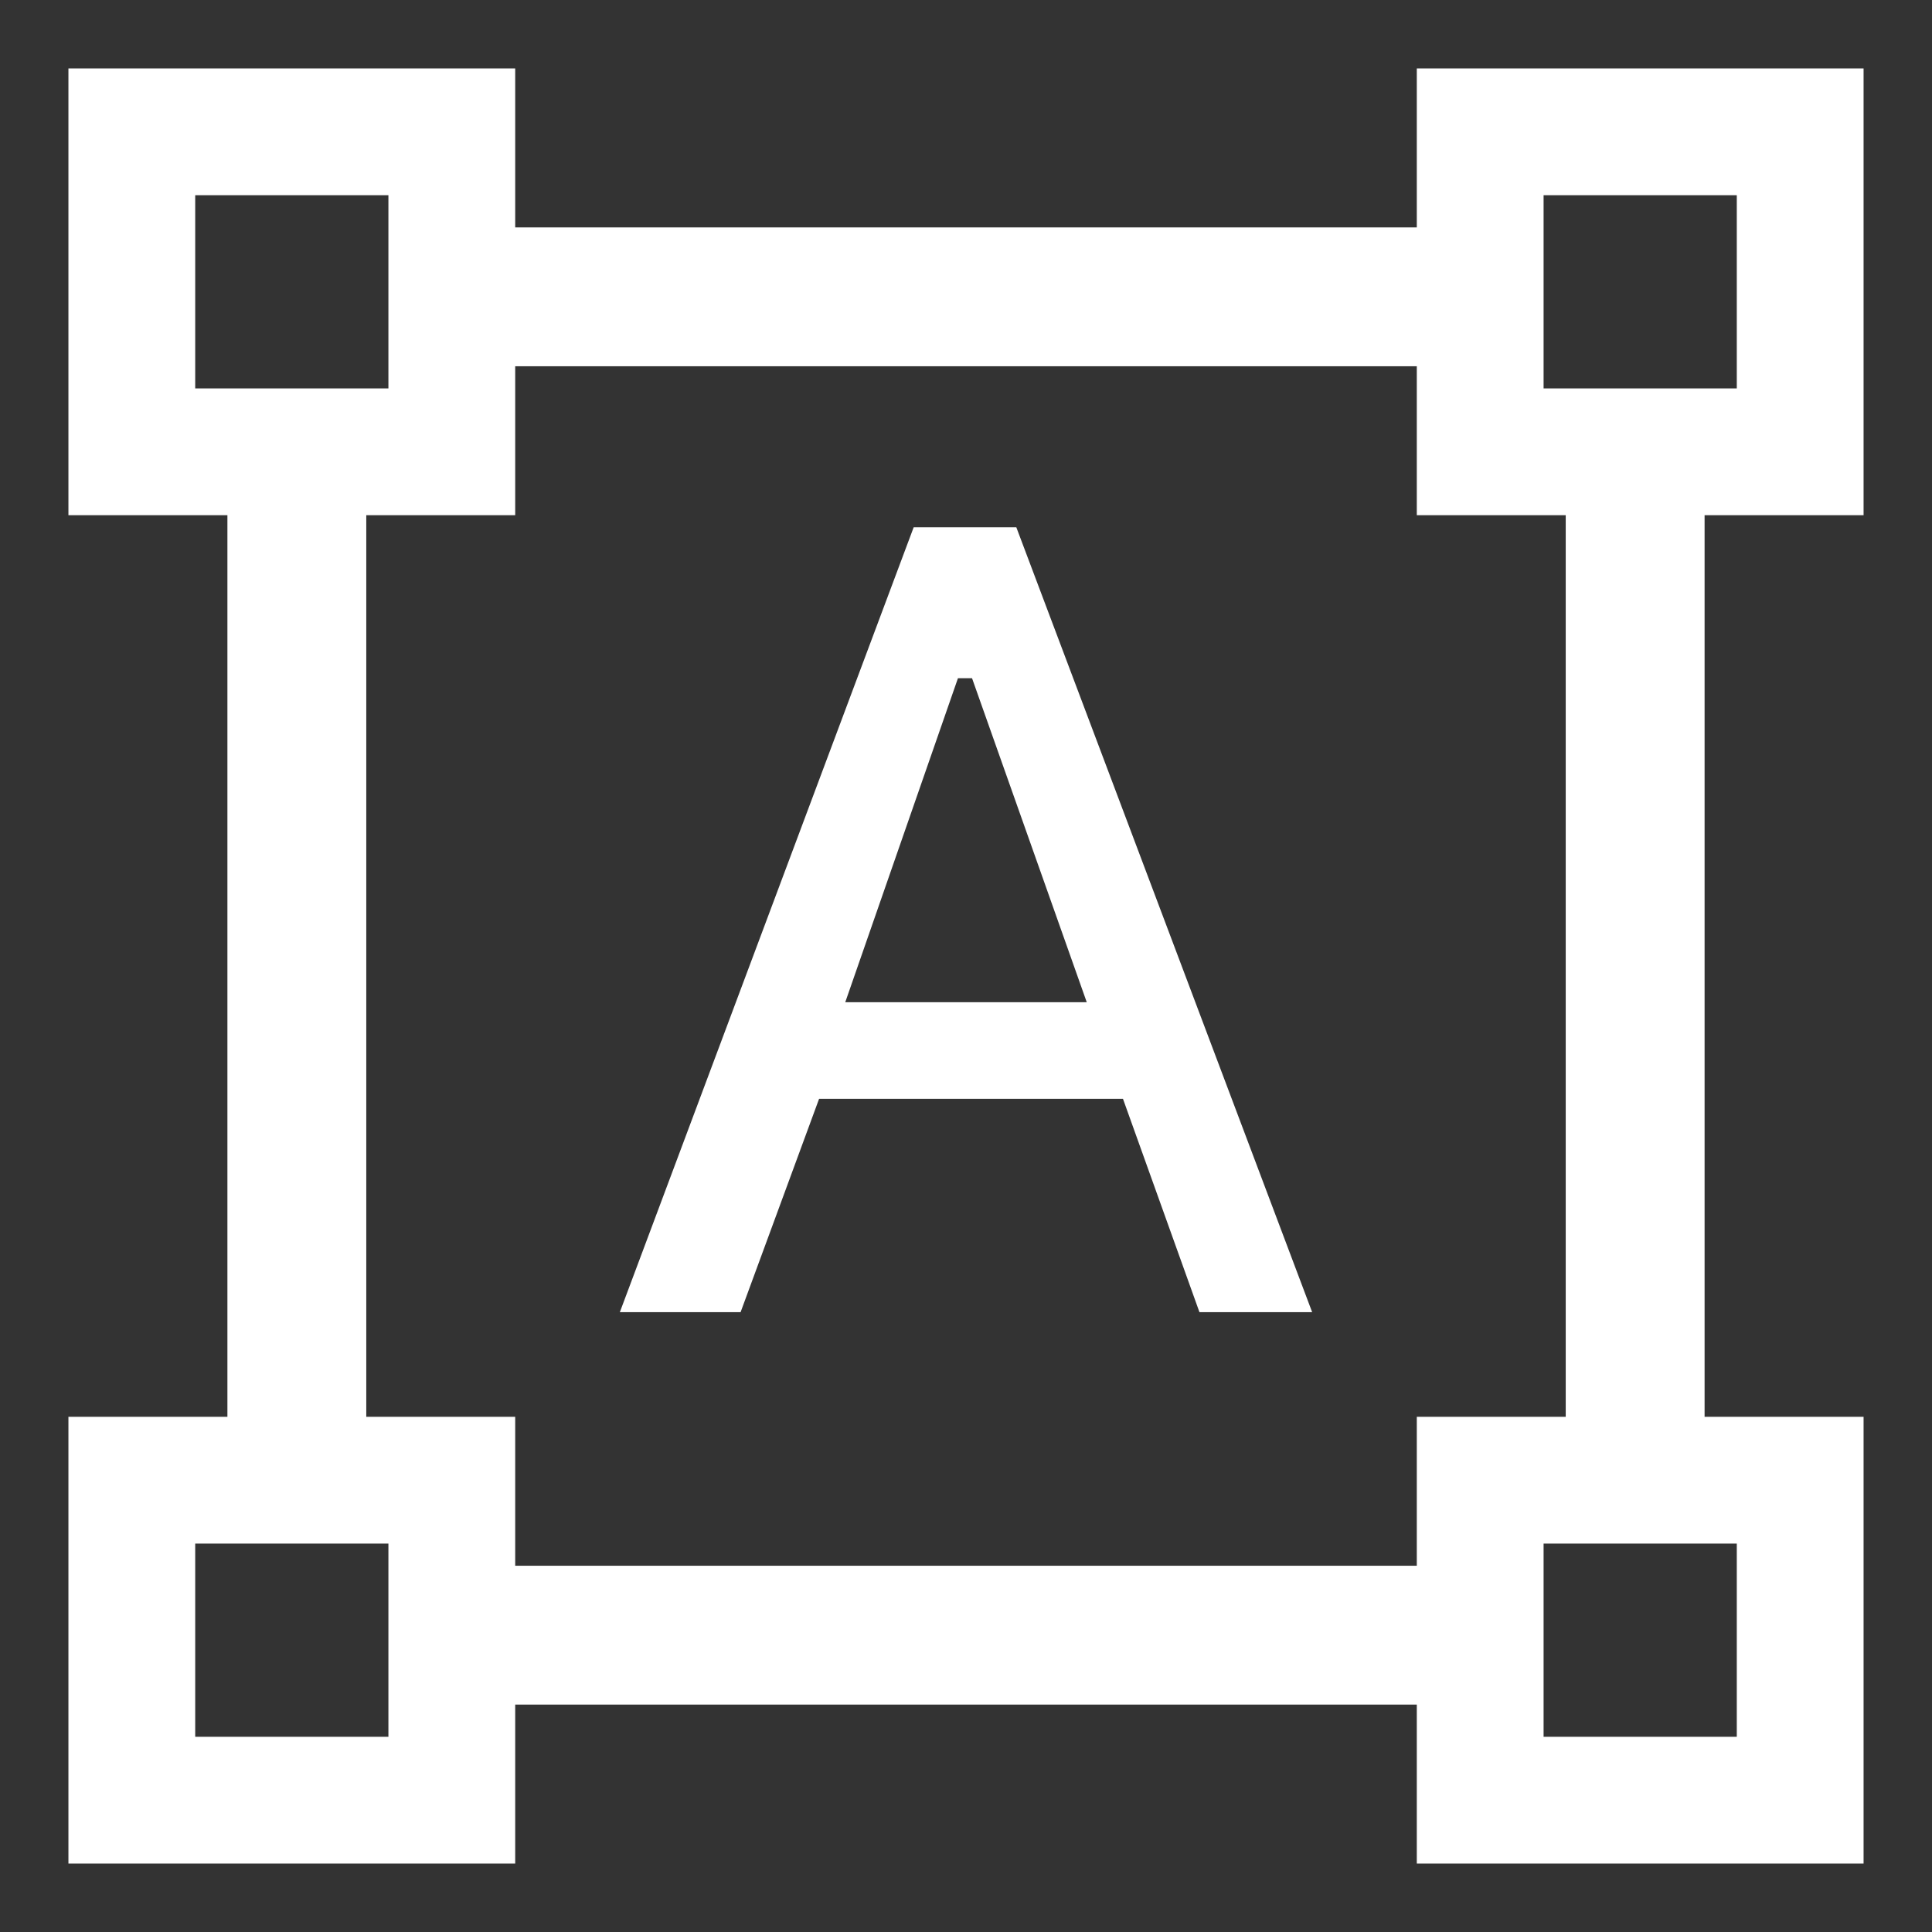 <svg xmlns="http://www.w3.org/2000/svg" height="48" width="48"><rect width="100%" height="100%" fill="#333333" stroke="none"/><path fill="#FFFFFF" d="M1.7 46.3V35.2H5.65V12.8H1.7V1.7H12.8V5.65H35.2V1.7H46.3V12.8H42.35V35.2H46.3V46.3H35.2V42.35H12.8V46.3ZM12.8 38.9H35.2V35.2H38.9V12.8H35.2V9.1H12.8V12.8H9.1V35.2H12.8ZM15.4 32.6 22.7 13.1H25.25L32.6 32.6H29.8L27.9 27.3H20.35L18.4 32.6ZM21 24.9H27L24.15 16.85H23.8ZM4.85 9.65H9.65V4.85H4.85ZM38.35 9.65H43.15V4.85H38.35ZM38.35 43.15H43.15V38.35H38.35ZM4.85 43.15H9.65V38.35H4.85ZM38.35 9.65ZM38.35 38.35ZM9.65 38.35ZM9.65 9.65Z"/></svg>
